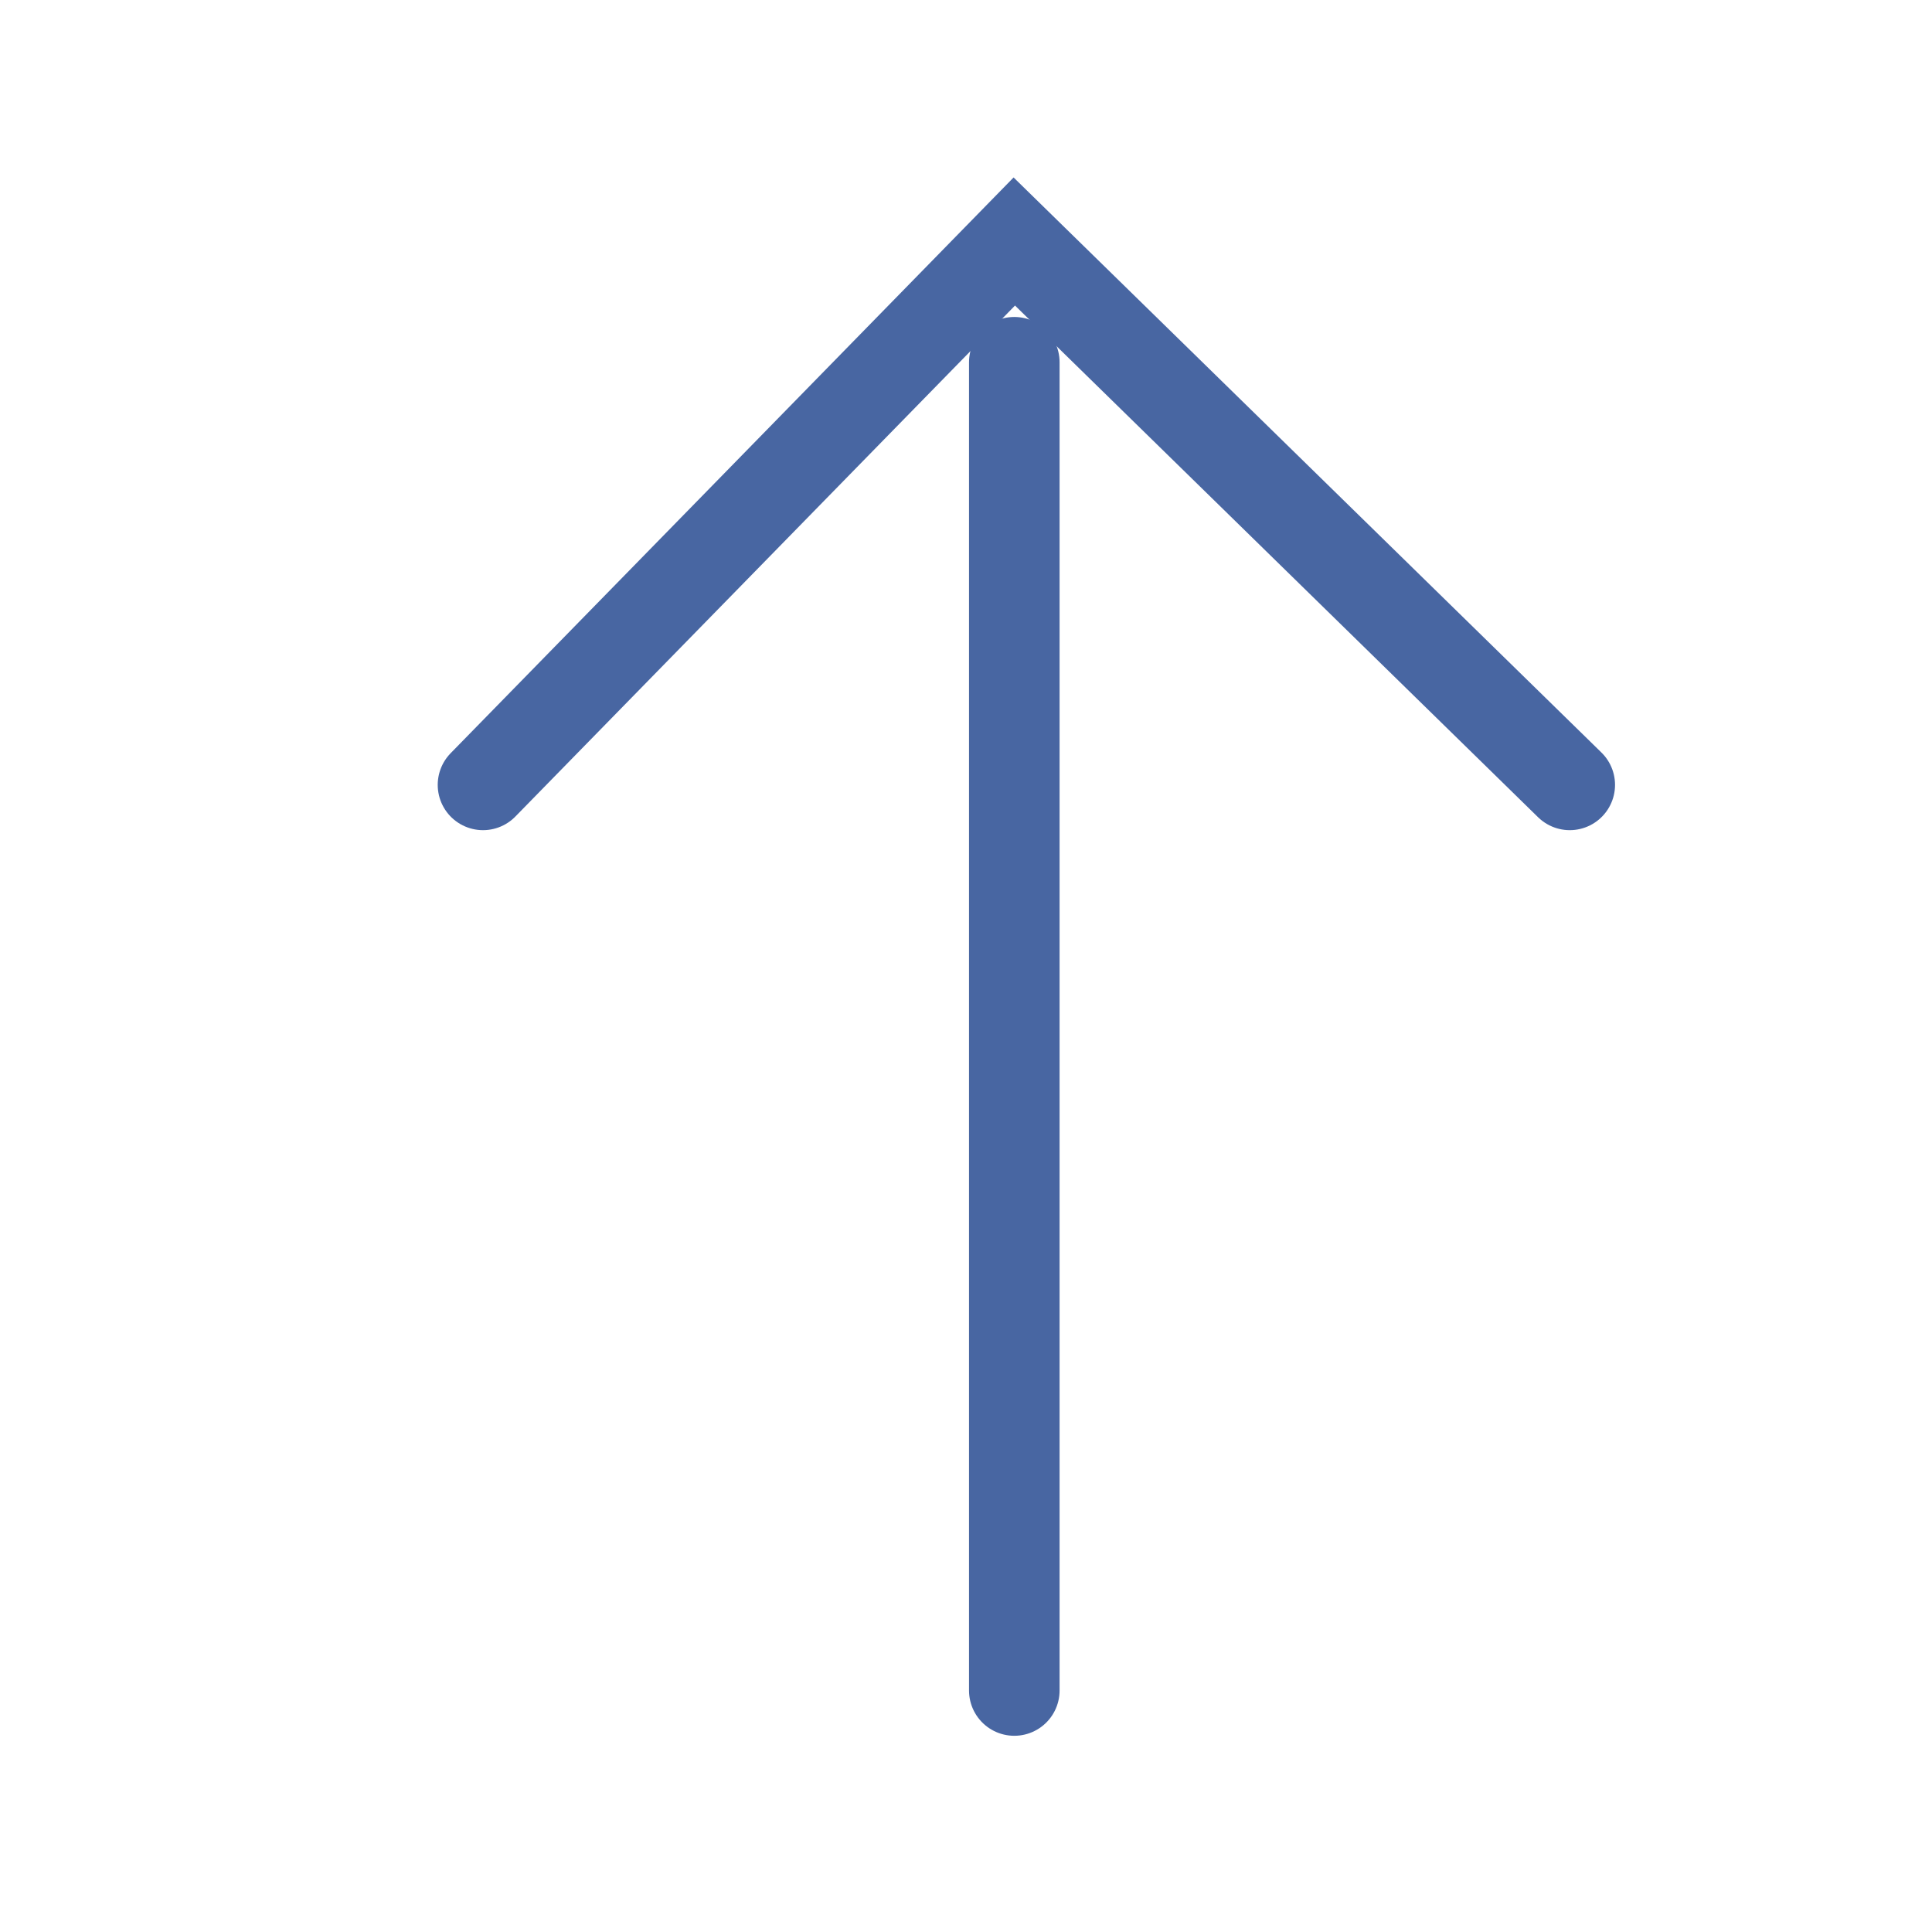 <svg width="16" height="16" viewBox="0 0 16 16" fill="none" xmlns="http://www.w3.org/2000/svg">
<path d="M4 6.5L8.4 2L13 6.5" stroke="#4866A2" stroke-width="0.75" stroke-miterlimit="10" stroke-linecap="round"/>
<path d="M8.4 3V14" stroke="#4866A2" stroke-width="0.75" stroke-miterlimit="10" stroke-linecap="round"/>
</svg>
